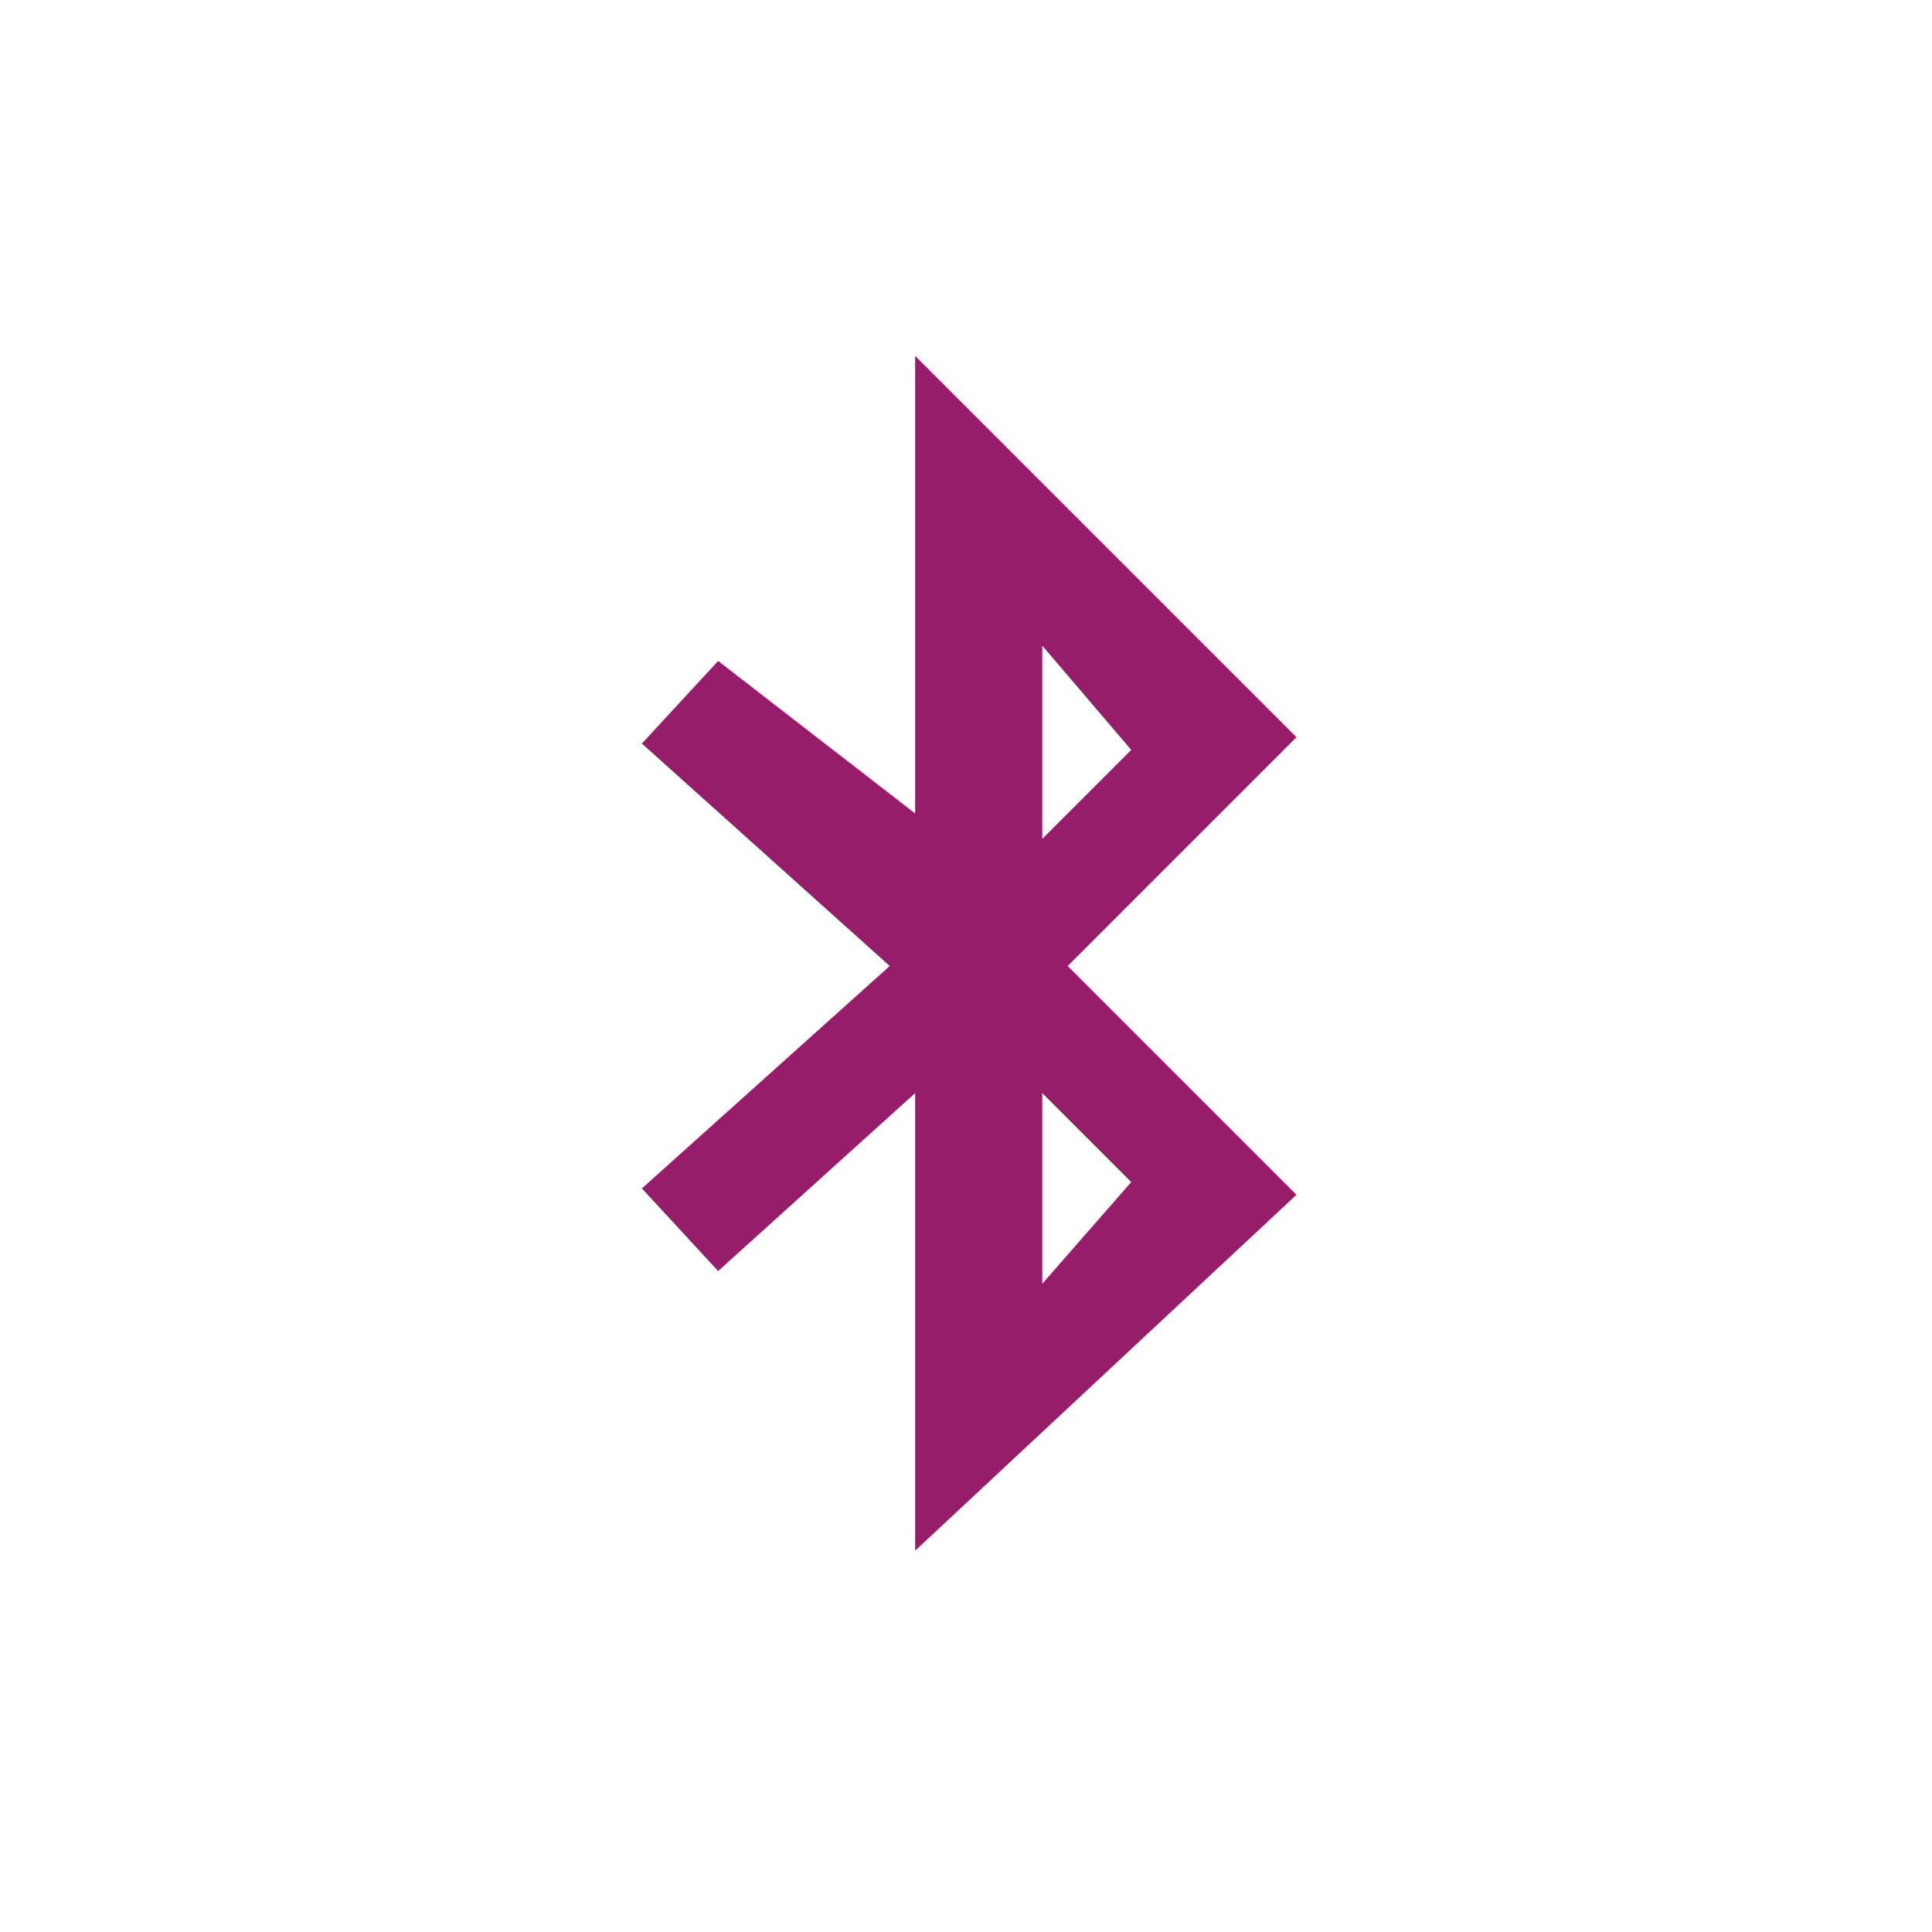 ﻿<?xml version="1.0" encoding="utf-8"?>
<!DOCTYPE svg PUBLIC "-//W3C//DTD SVG 1.1//EN" "http://www.w3.org/Graphics/SVG/1.1/DTD/svg11.dtd">
<svg xmlns="http://www.w3.org/2000/svg" xmlns:xlink="http://www.w3.org/1999/xlink" version="1.1" baseProfile="full" width="76" height="76" viewBox="0 0 76.00 76.00" enable-background="new 0 0 76.00 76.00" xml:space="preserve">
	<path fill="#971D6A" fill-opacity="1" stroke-width="0.2" stroke-linejoin="round" d="M 51,47L 36,61L 36,43L 28.25,50L 25.25,46.75L 35,38L 25.25,29.25L 28.25,26L 36,32L 36,14L 51,29L 42,38L 51,47 Z M 41,43L 41,50.5L 44.5,46.5L 41,43 Z M 41,33L 44.5,29.5L 41,25.399L 41,33 Z "/>
</svg>
